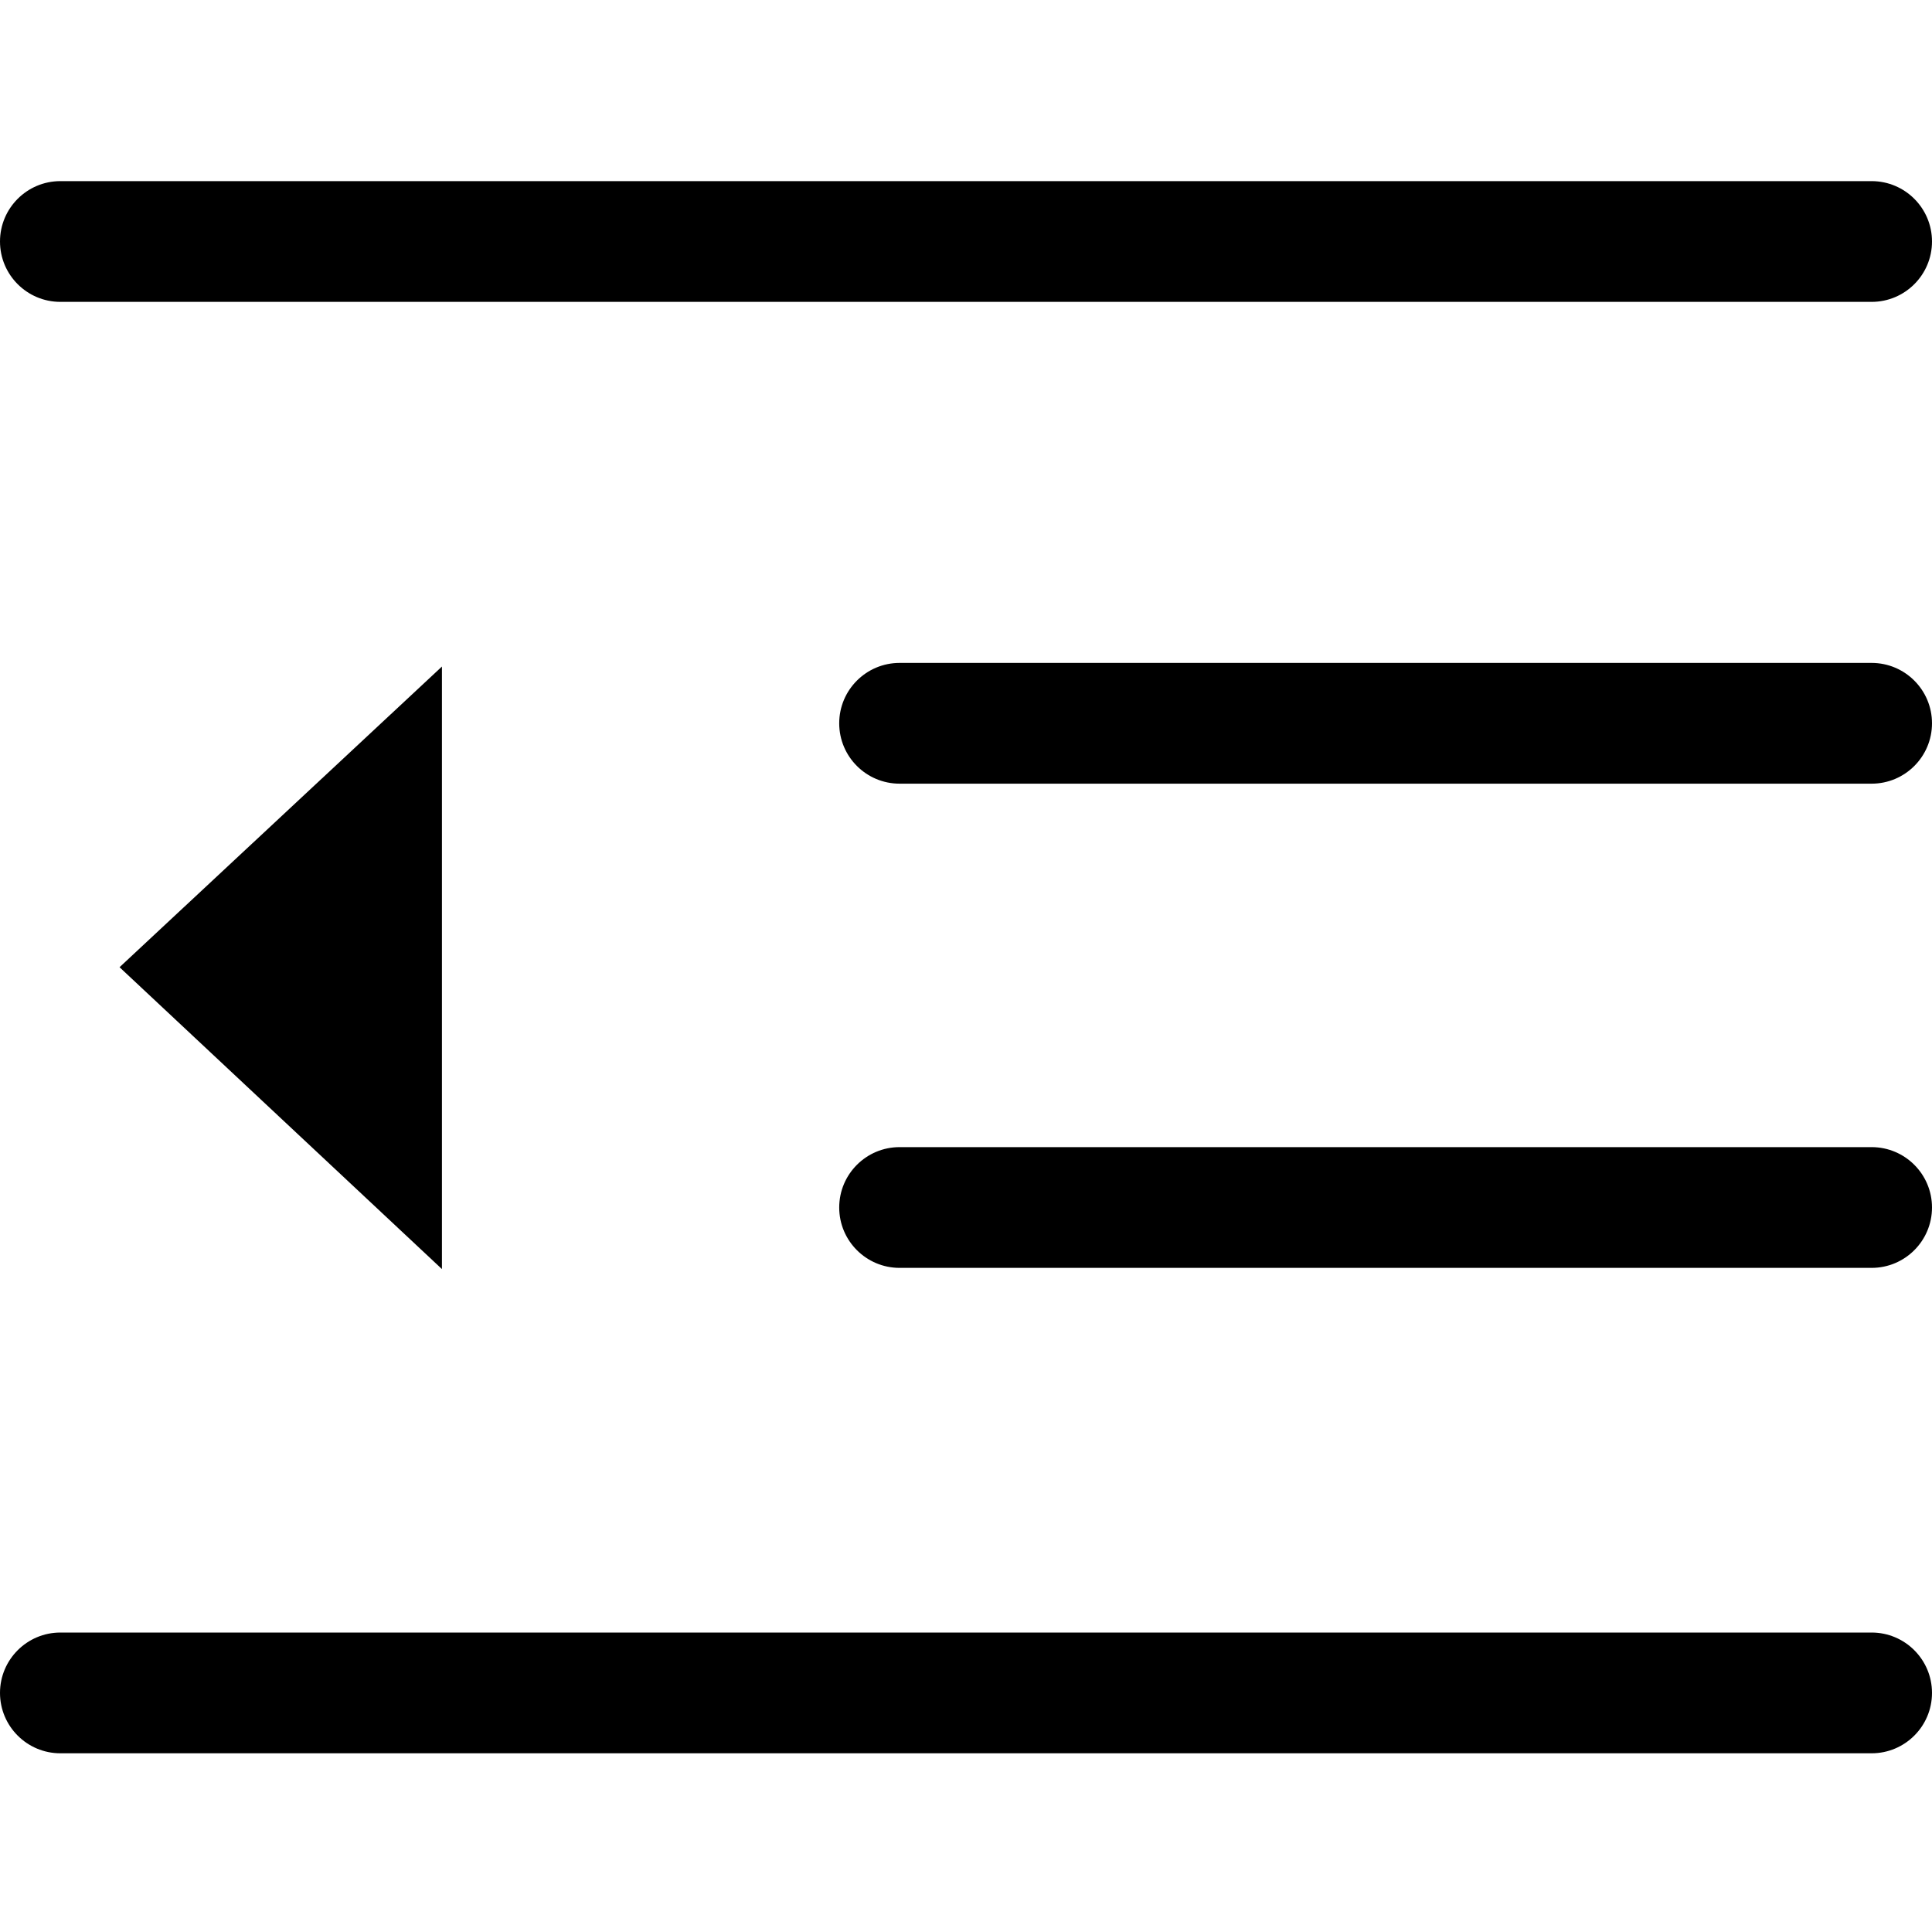 <!-- Generated by IcoMoon.io -->
<svg version="1.1" xmlns="http://www.w3.org/2000/svg" width="32" height="32" viewBox="0 0 32 32">
<title>dedent</title>
<path d="M1.98 16.020l5.34 5v-9.98l-5.34 4.98z"></path>
<path d="M1 5h30c0.552 0 1-0.448 1-1s-0.448-1-1-1h-30c-0.552 0-1 0.448-1 1s0.448 1 1 1z"></path>
<path d="M1 29.040h30c0.552 0 1-0.448 1-1s-0.448-1-1-1h-30c-0.552 0-1 0.448-1 1s0.448 1 1 1z"></path>
<path d="M14.9 12.98h16.1c0.552 0 1-0.448 1-1s-0.448-1-1-1h-16.1c-0.552 0-1 0.448-1 1s0.448 1 1 1z"></path>
<path d="M14.9 21h16.1c0.552 0 1-0.448 1-1s-0.448-1-1-1h-16.1c-0.552 0-1 0.448-1 1s0.448 1 1 1z"></path>
</svg>
